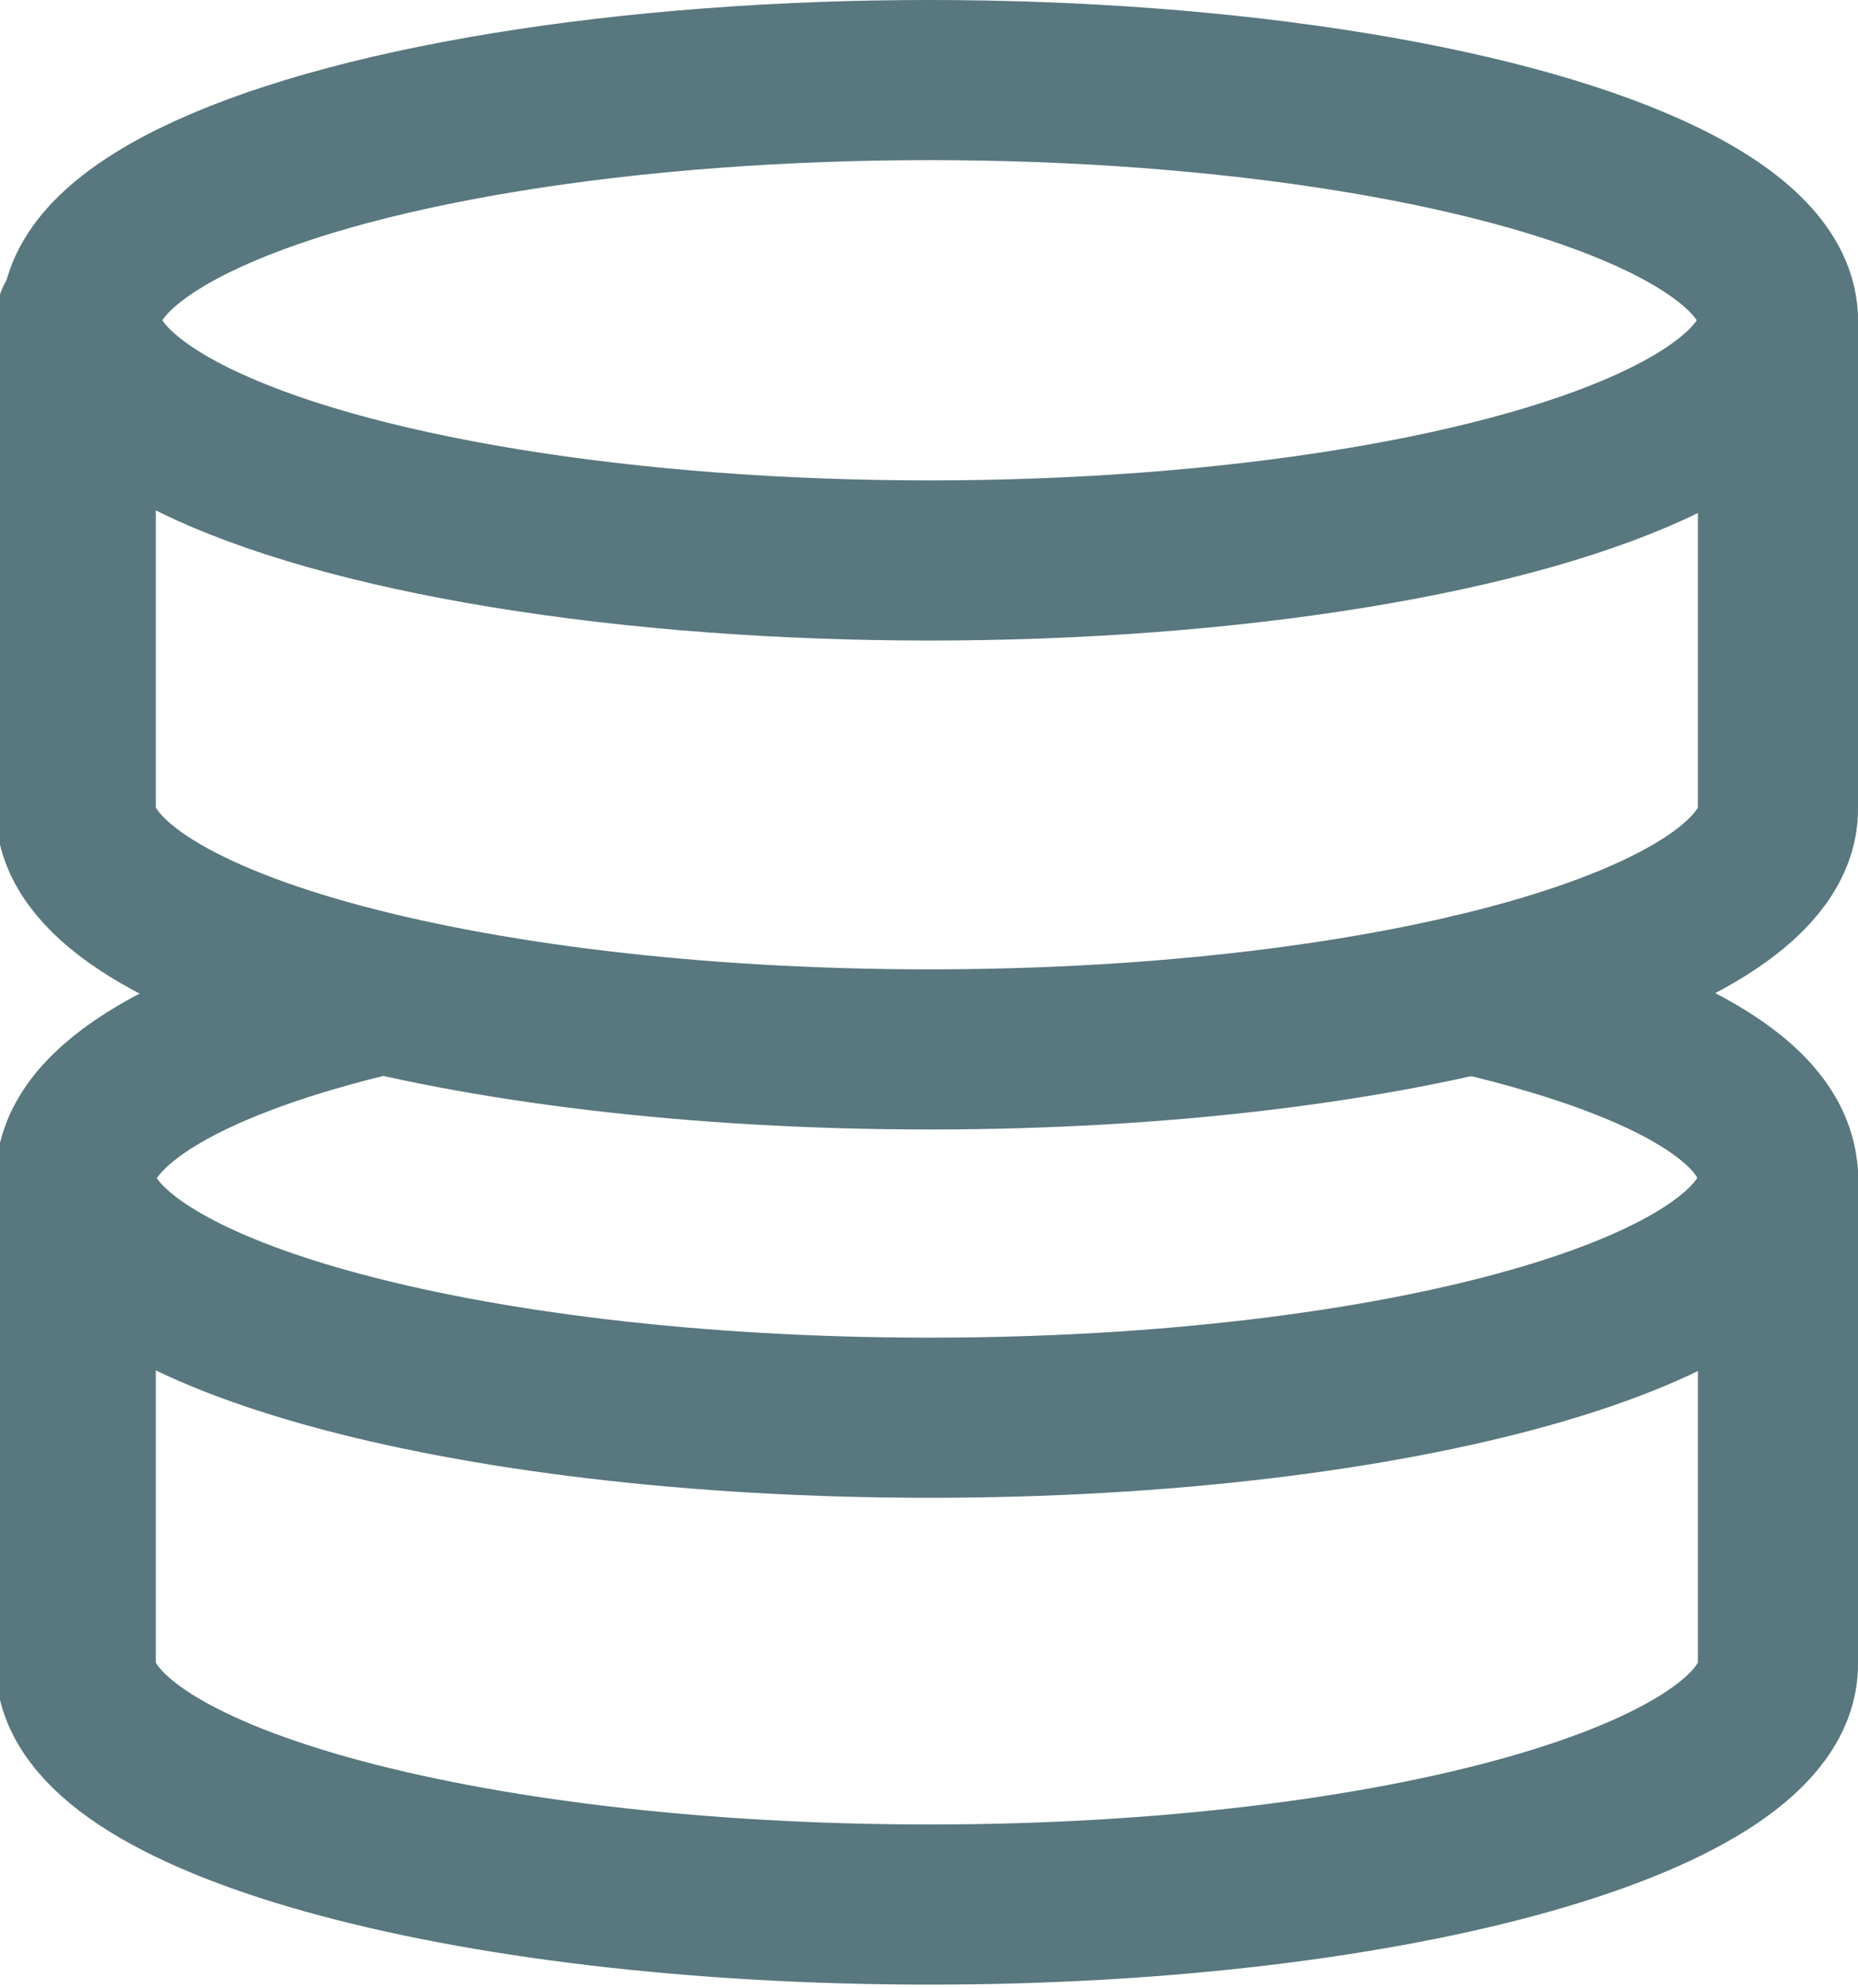 <svg xmlns="http://www.w3.org/2000/svg" viewBox="0 0 17.41 18.62"><defs><style>.cls-1{fill:none;stroke:#58777f;stroke-linecap:round;stroke-linejoin:round;stroke-width:1.5px;}</style></defs><g id="Layer_2" data-name="Layer 2"><g id="Layer_1-2" data-name="Layer 1"><ellipse class="cls-1" cx="8.71" cy="3" rx="7.95" ry="2.25"/><path class="cls-1" d="M16.66,3V7.58c0,1.24-3.56,2.25-7.95,2.25s-8-1-8-2.25V3"/><path class="cls-1" d="M13.79,9.31c1.76.41,2.87,1,2.87,1.73,0,1.24-3.56,2.24-7.95,2.24s-8-1-8-2.24c0-.7,1.11-1.32,2.87-1.73"/><path class="cls-1" d="M16.66,11v4.59c0,1.24-3.56,2.25-7.95,2.25s-8-1-8-2.25V11"/></g></g></svg>